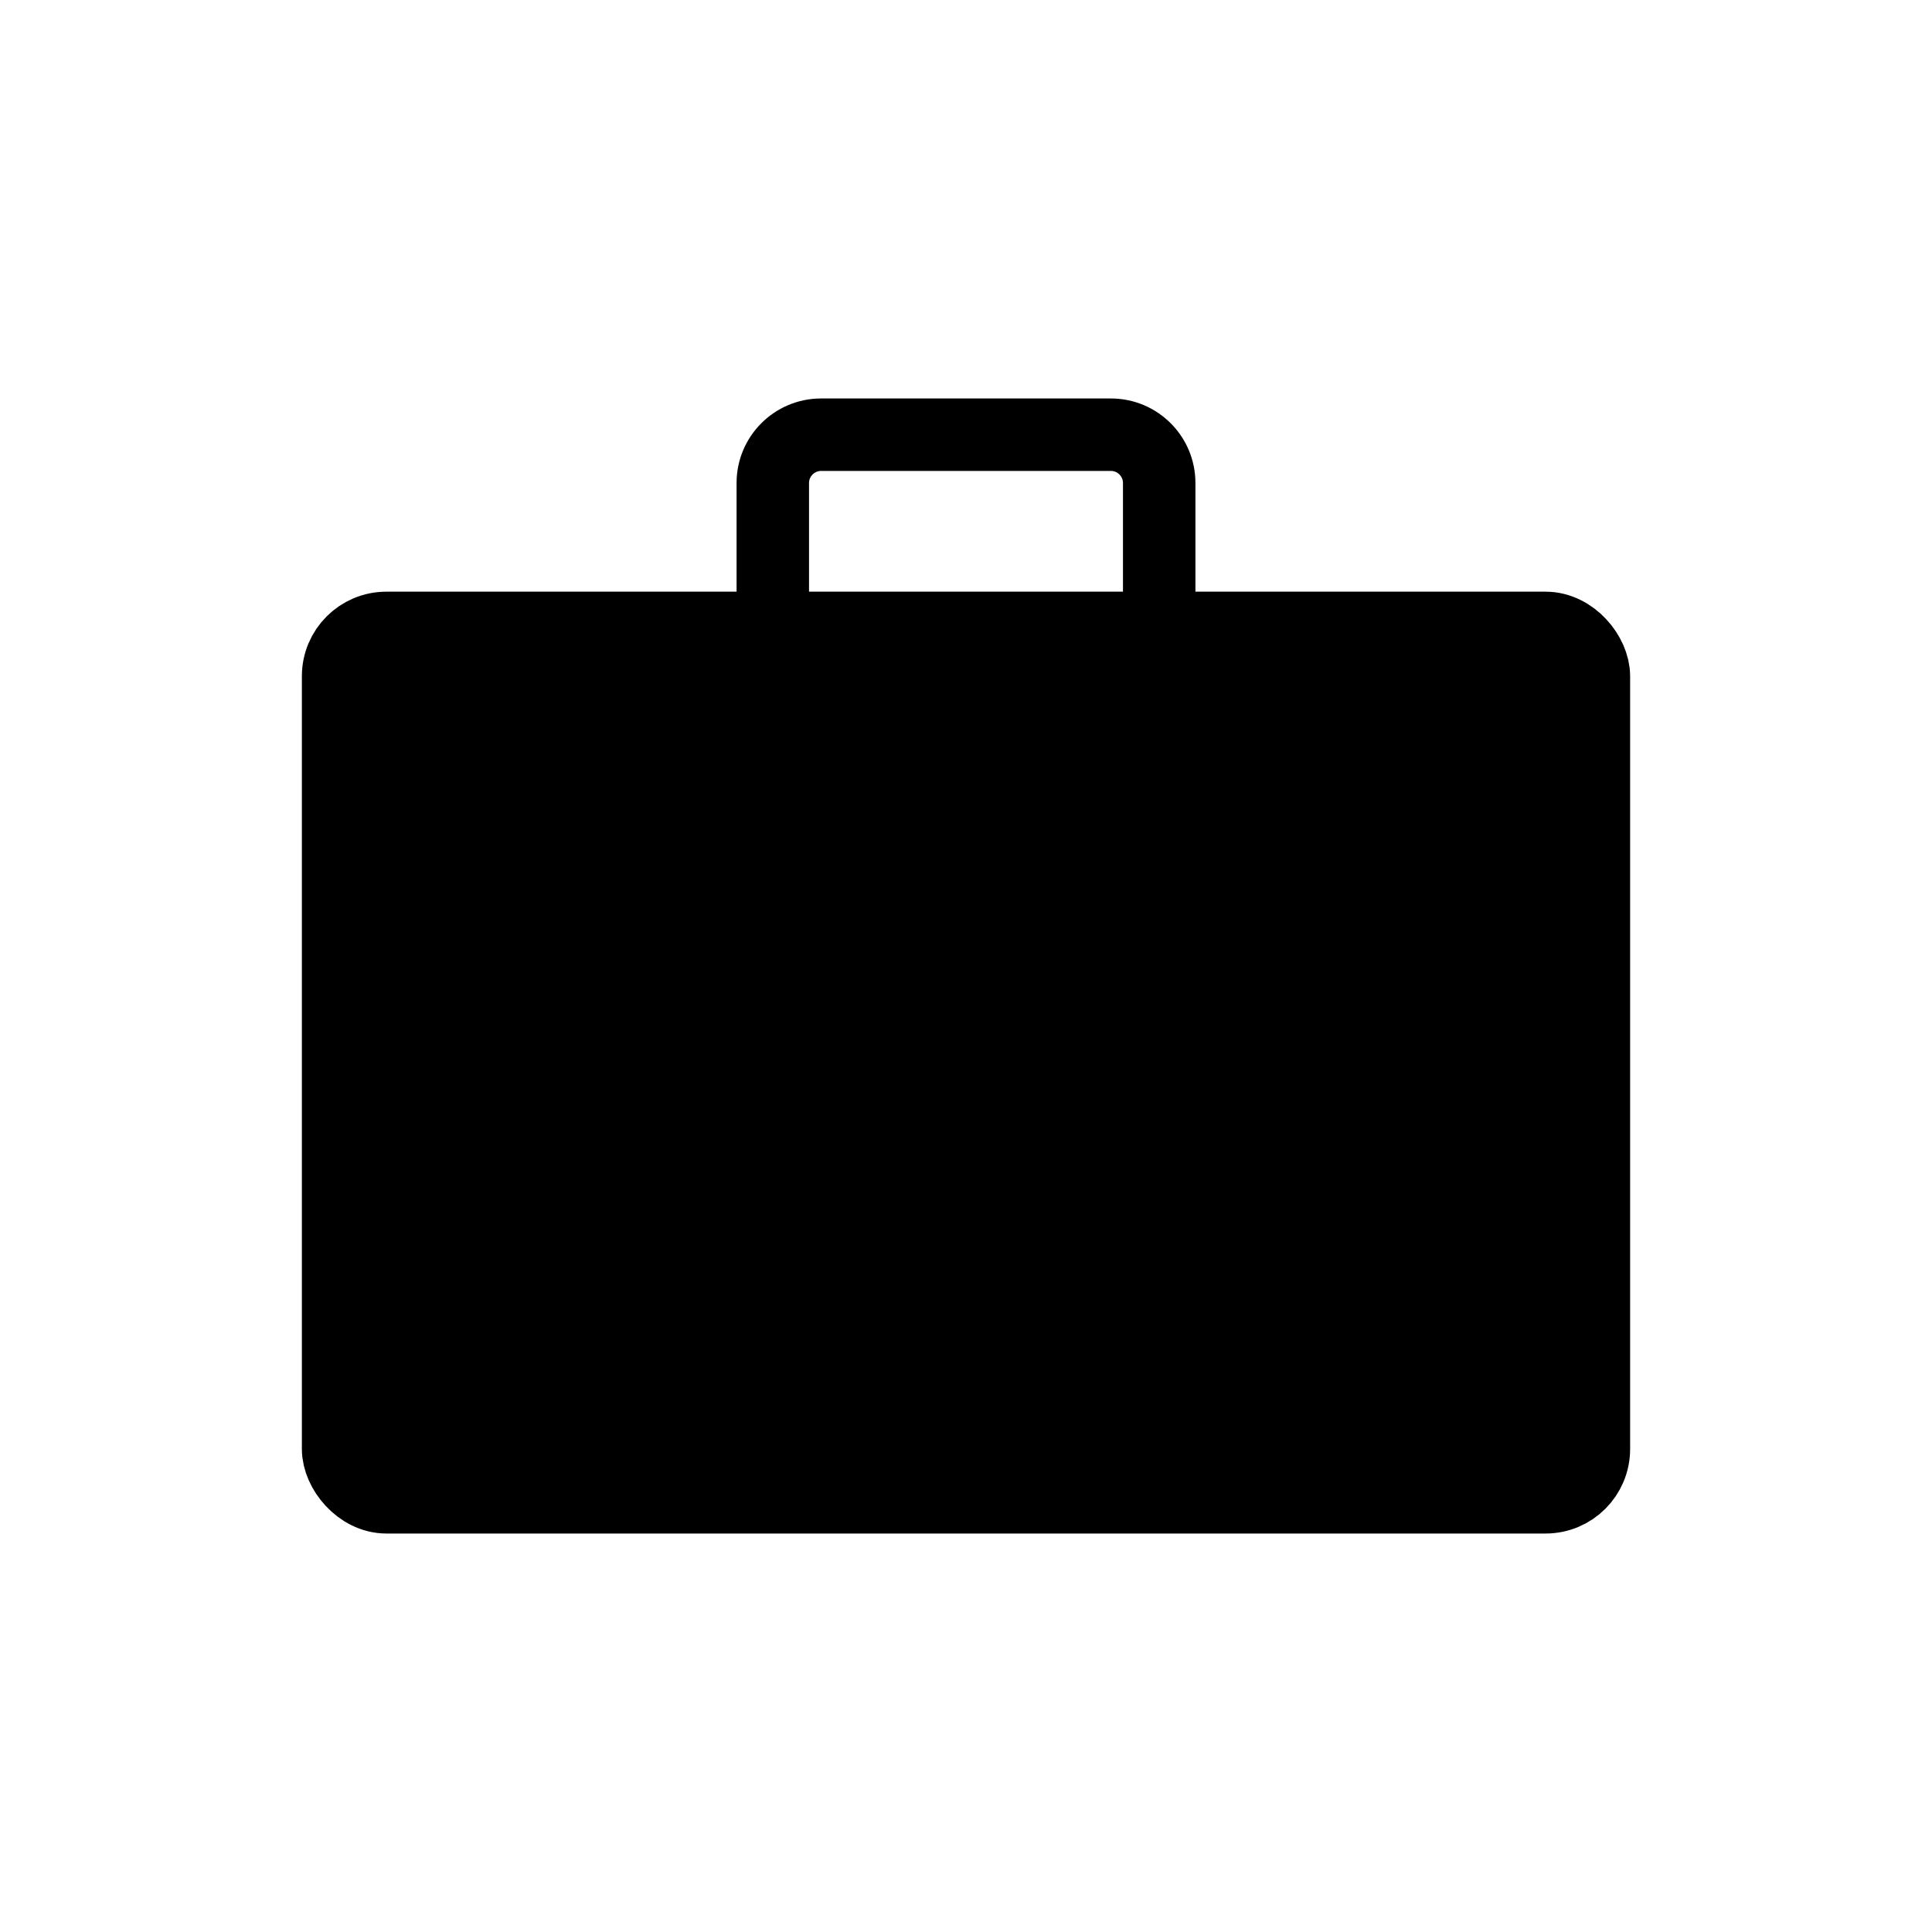 <svg viewBox="0 0 80 80" fill="none">
  <path d="M34 19.5L46 19.5V16.5L34 16.5V19.5ZM46.5 20V26L49.5 26V20H46.5ZM33.5 26V20H30.5V26H33.5ZM46 19.5C46.276 19.5 46.5 19.724 46.5 20H49.5C49.5 18.067 47.933 16.5 46 16.5V19.5ZM34 16.5C32.067 16.5 30.5 18.067 30.5 20H33.5C33.5 19.724 33.724 19.5 34 19.5V16.5Z" fill="currentColor" />
  <rect x="14" y="26" width="52" height="36" rx="2" fill="currentColor" stroke="currentColor" stroke-width="3" stroke-linecap="round" stroke-linejoin="round" />
</svg>